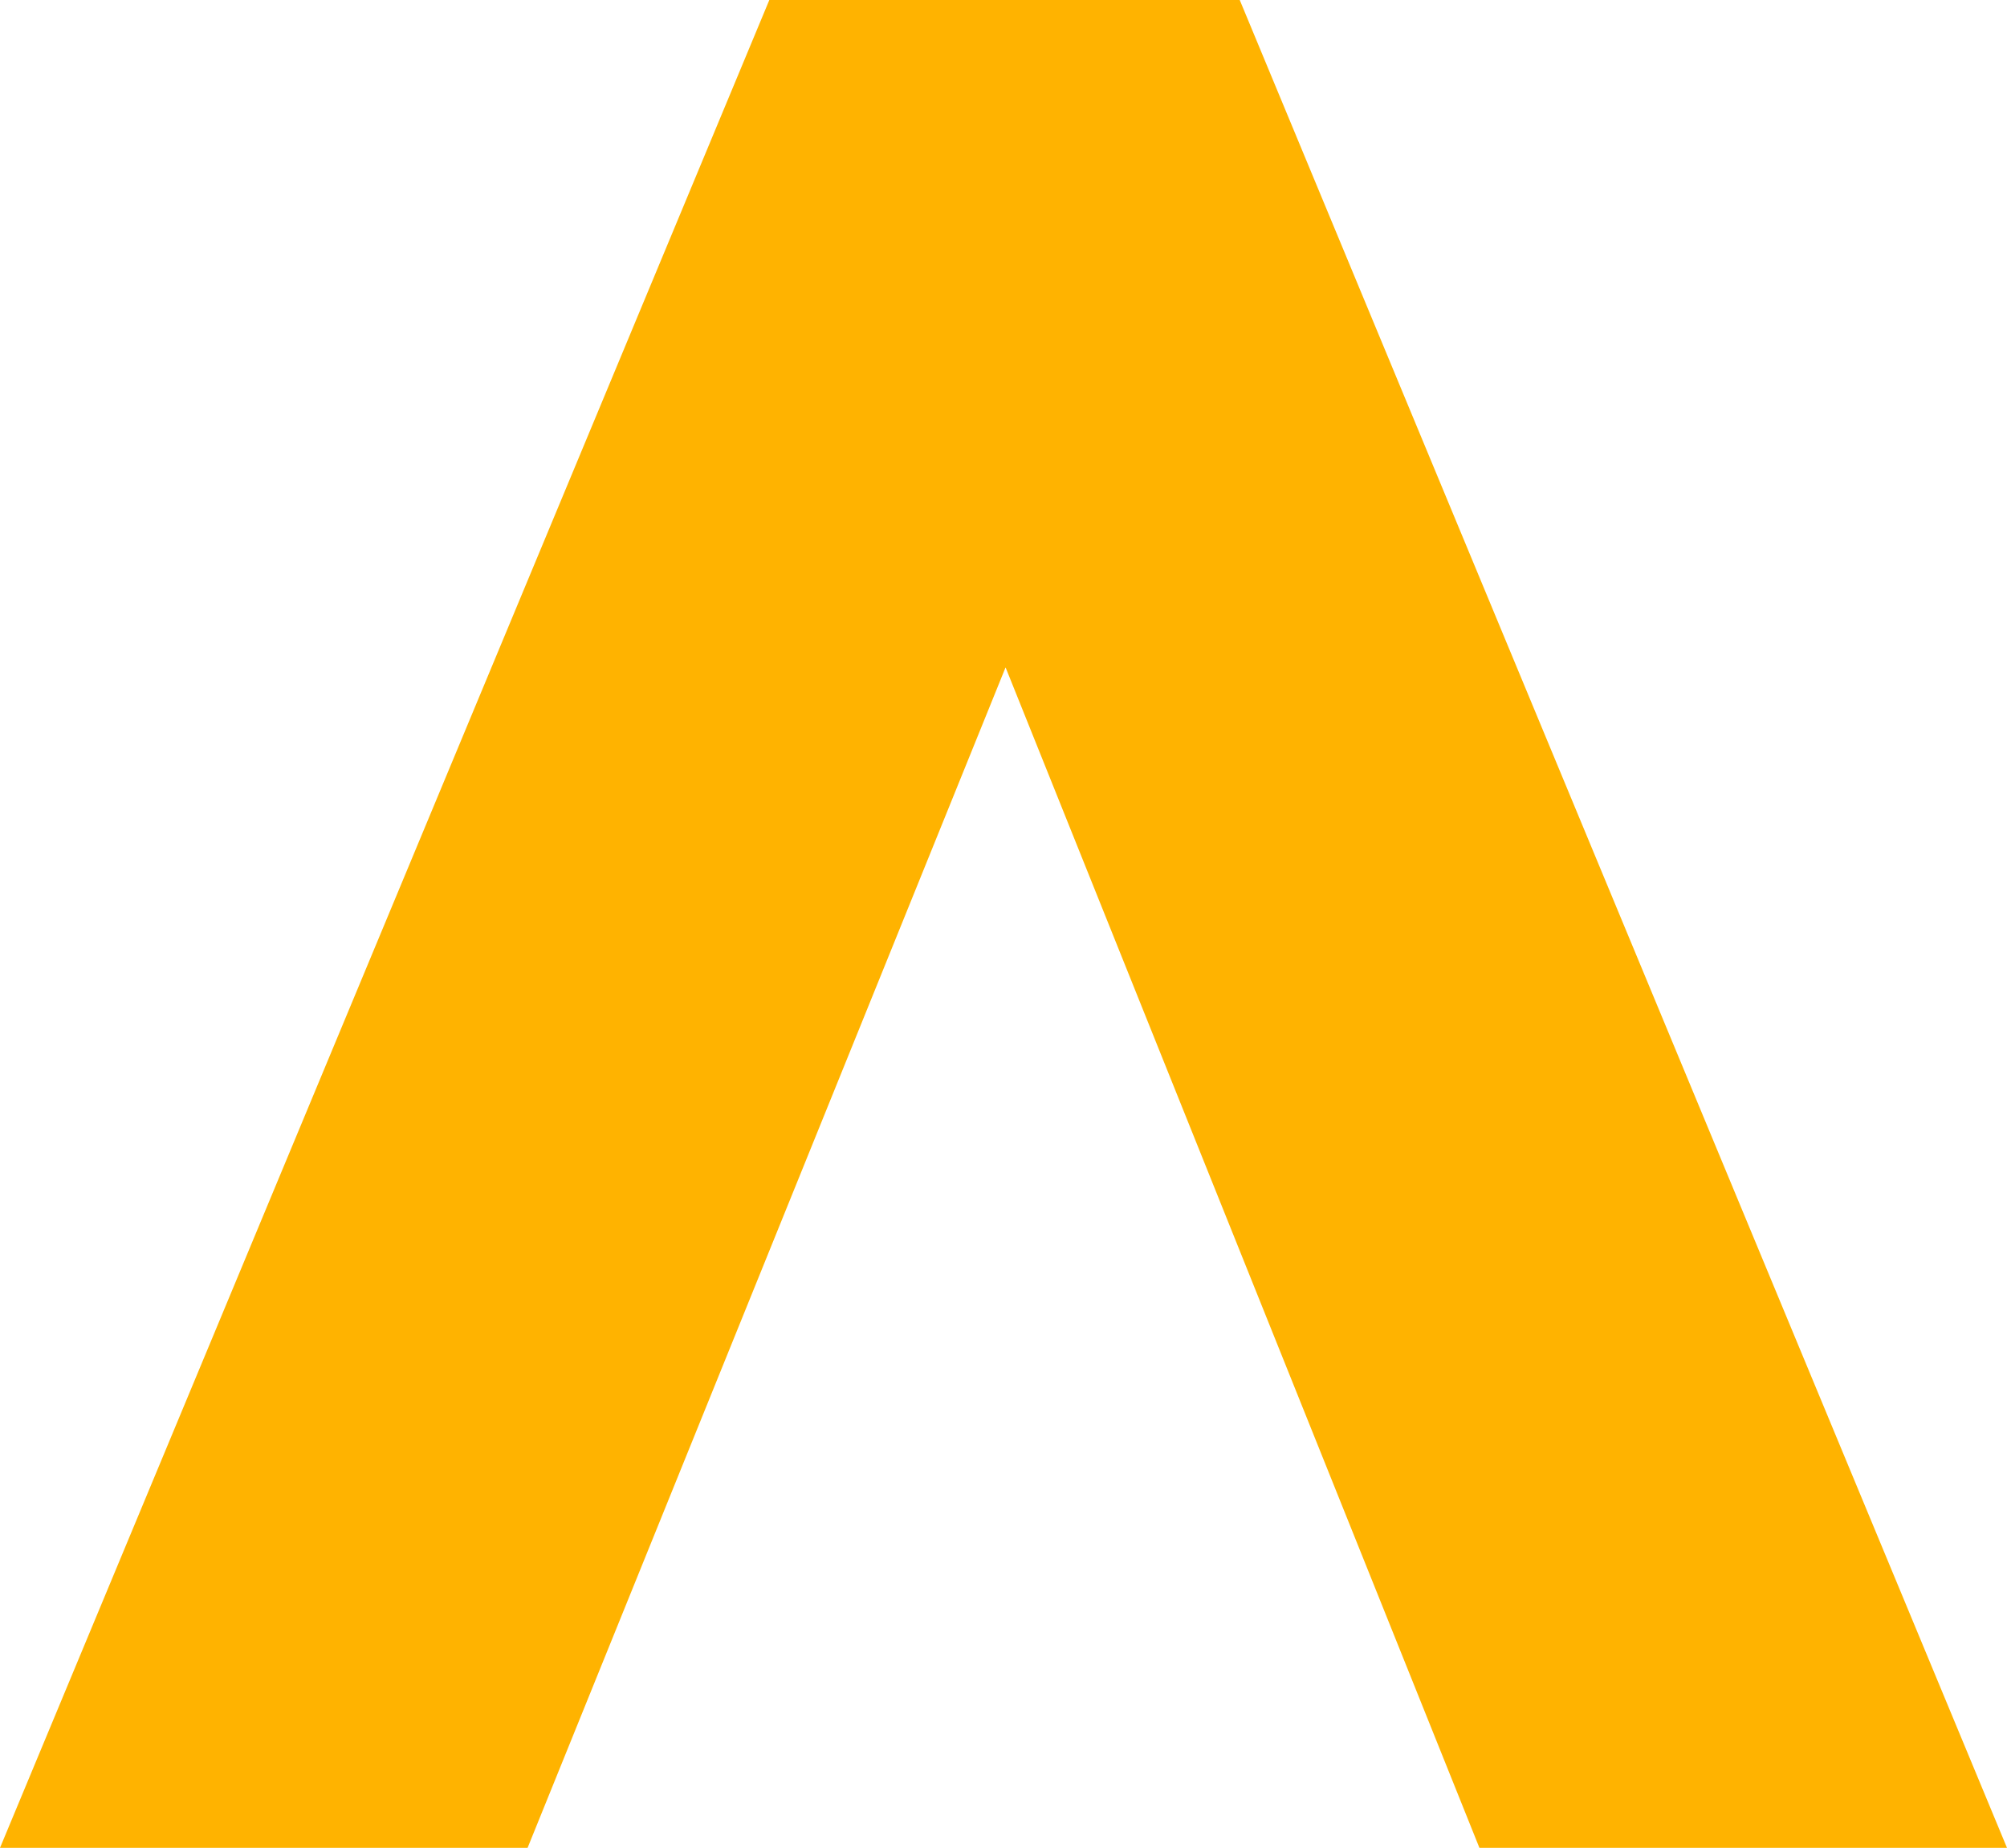 <?xml version="1.0" encoding="utf-8"?>
<!-- Generator: Adobe Illustrator 19.1.0, SVG Export Plug-In . SVG Version: 6.00 Build 0)  -->
<svg version="1.1" id="Layer_1" xmlns="http://www.w3.org/2000/svg" xmlns:xlink="http://www.w3.org/1999/xlink" x="0px" y="0px"
	 viewBox="0 0 291.4 268.3" style="enable-background:new 0 0 291.4 268.3;" xml:space="preserve">
<style type="text/css">
	.st0{fill:#ffb300;}
</style>
<g>
	<path class="st0" d="M180,0l111.4,268.3h-76.6L146,96.9L76.6,268.3H0L111.7,0H180z"/>
</g>
</svg>
